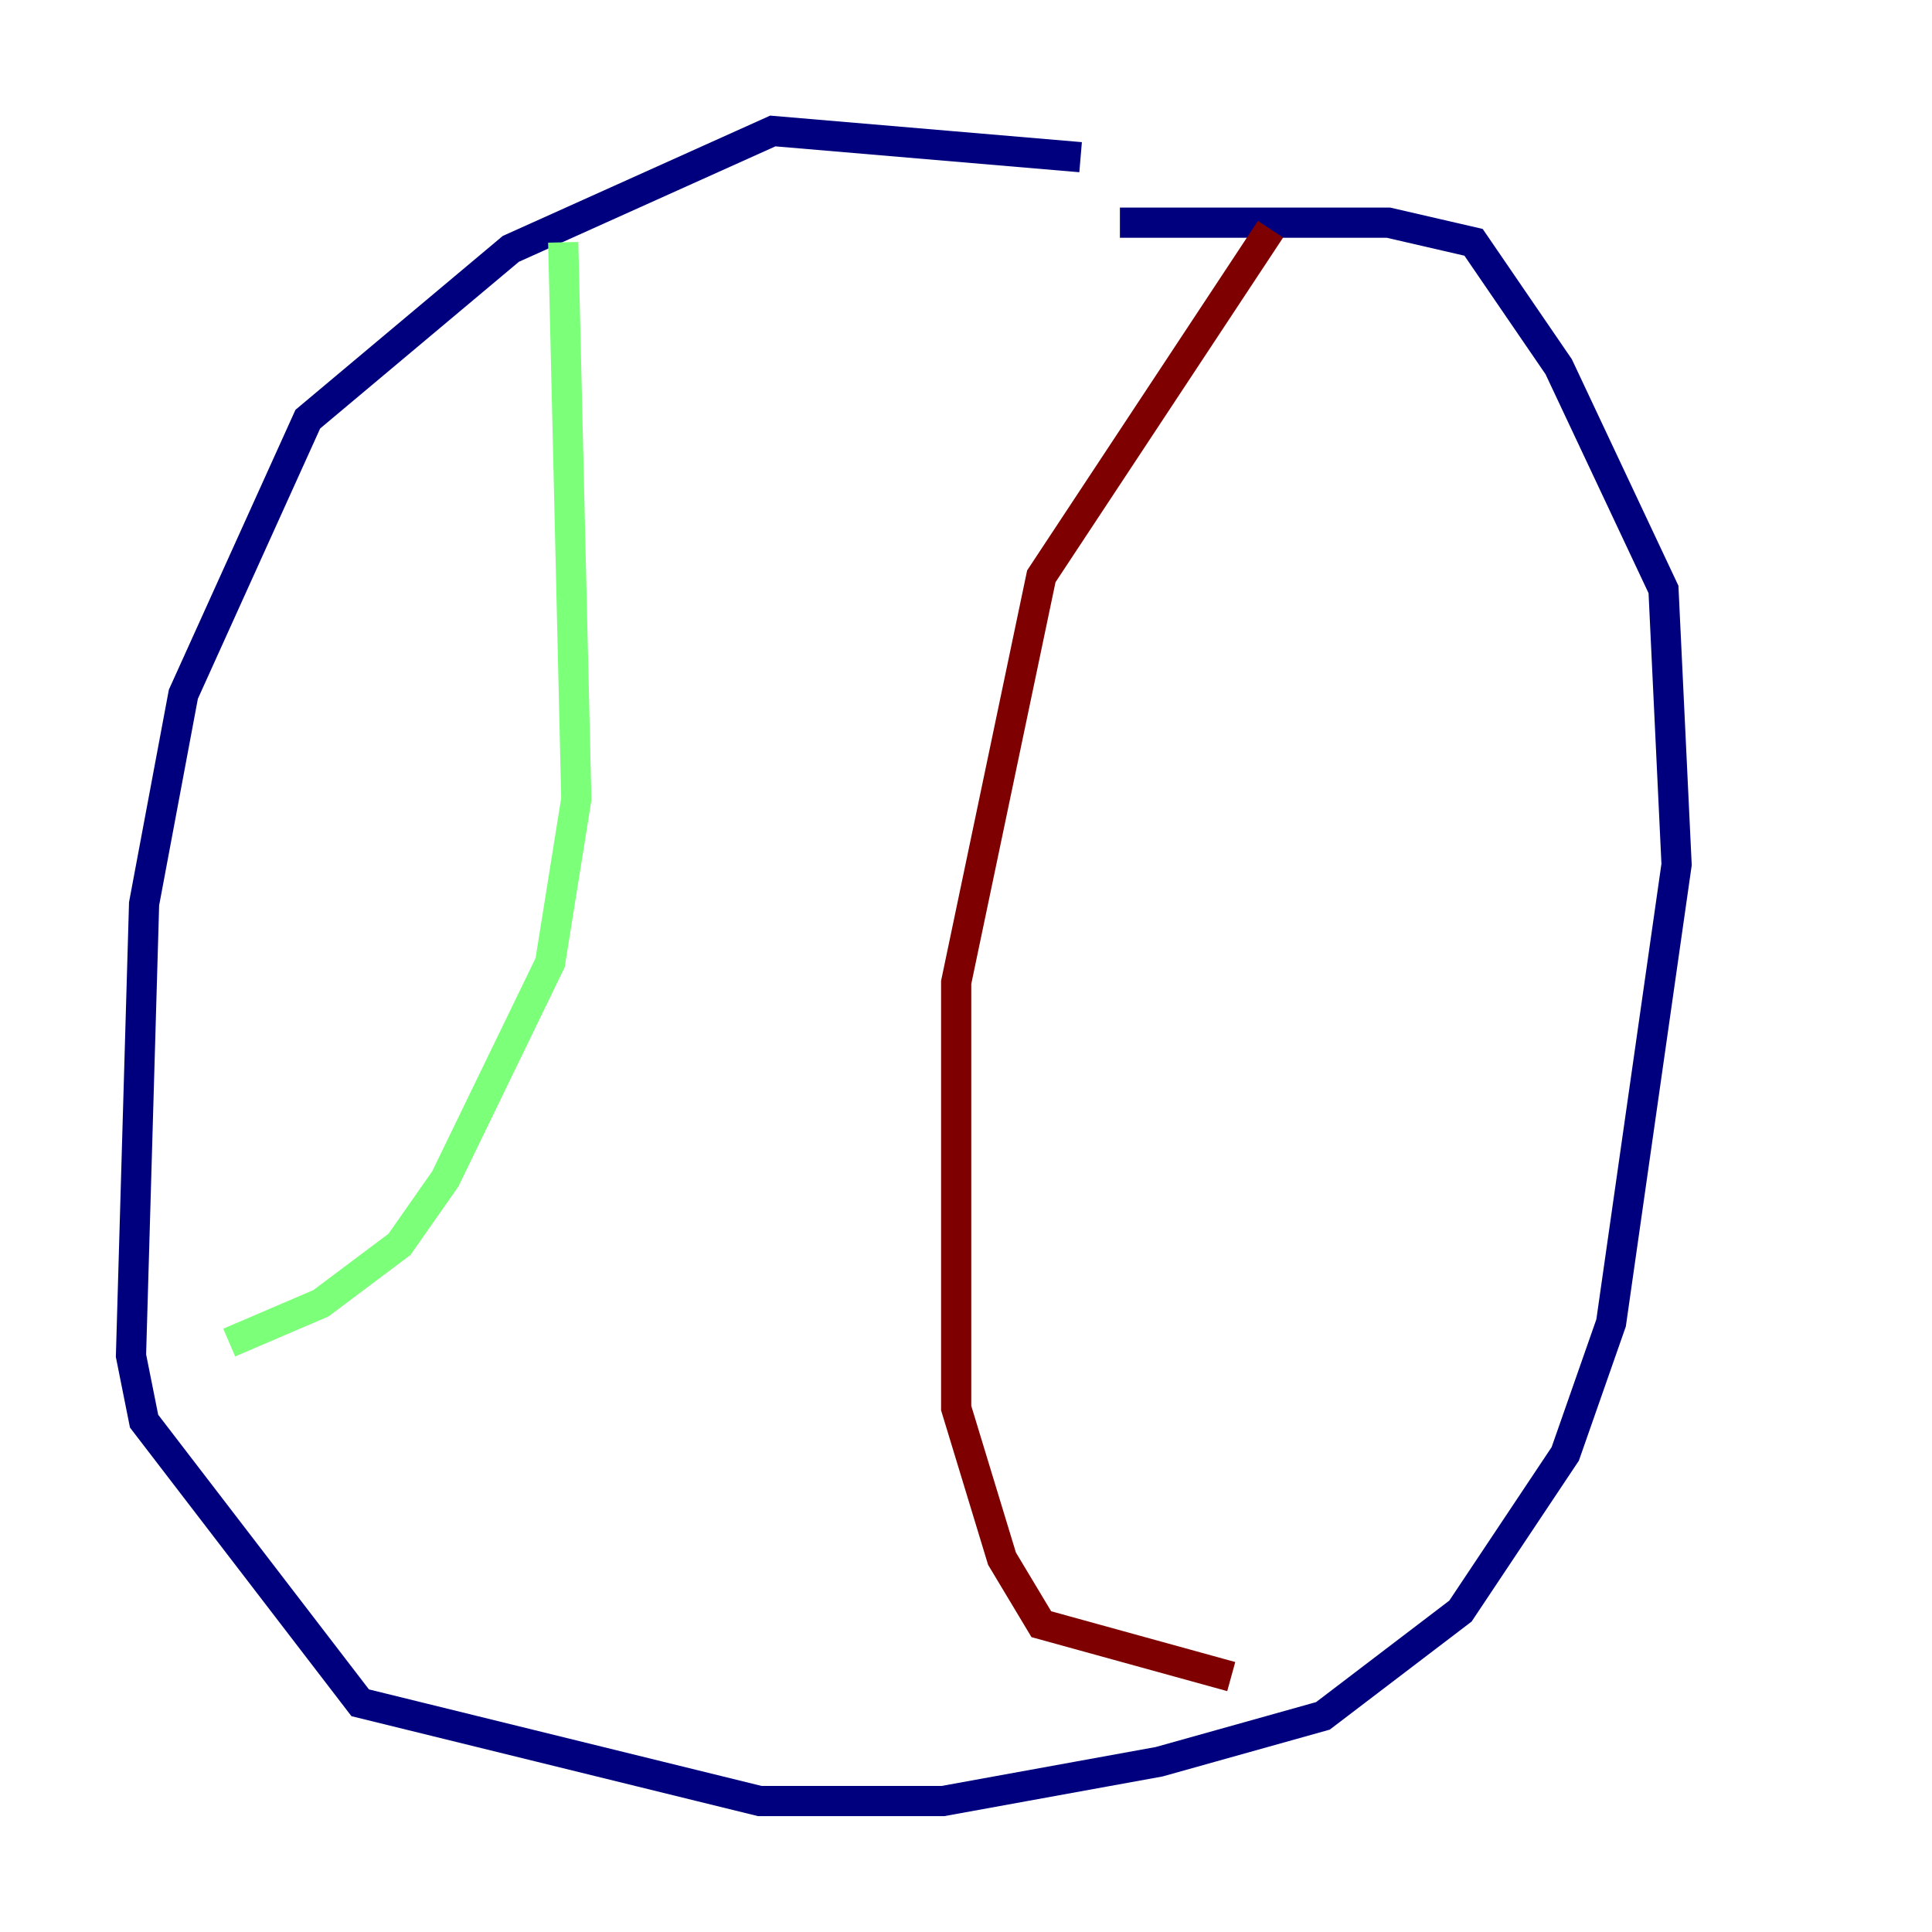 <?xml version="1.0" encoding="utf-8" ?>
<svg baseProfile="tiny" height="128" version="1.2" viewBox="0,0,128,128" width="128" xmlns="http://www.w3.org/2000/svg" xmlns:ev="http://www.w3.org/2001/xml-events" xmlns:xlink="http://www.w3.org/1999/xlink"><defs /><polyline fill="none" points="71.593,10.414 51.2,8.678 33.844,16.488 20.393,27.77 12.149,45.993 9.546,59.878 8.678,89.817 9.546,94.156 23.864,112.814 50.332,119.322 62.481,119.322 76.8,116.719 87.647,113.681 96.759,106.739 103.702,96.325 106.739,87.647 111.078,57.275 110.21,39.051 103.268,24.298 97.627,16.054 91.986,14.752 74.197,14.752" stroke="#00007f" stroke-width="2" /><polyline fill="none" points="37.315,16.054 38.183,52.936 36.447,63.783 29.505,78.102 26.468,82.441 21.261,86.346 15.186,88.949" stroke="#7cff79" stroke-width="2" /><polyline fill="none" points="84.176,15.186 68.99,38.183 63.349,65.085 63.349,93.288 66.386,103.268 68.99,107.607 81.573,111.078" stroke="#7f0000" stroke-width="2" /></svg>